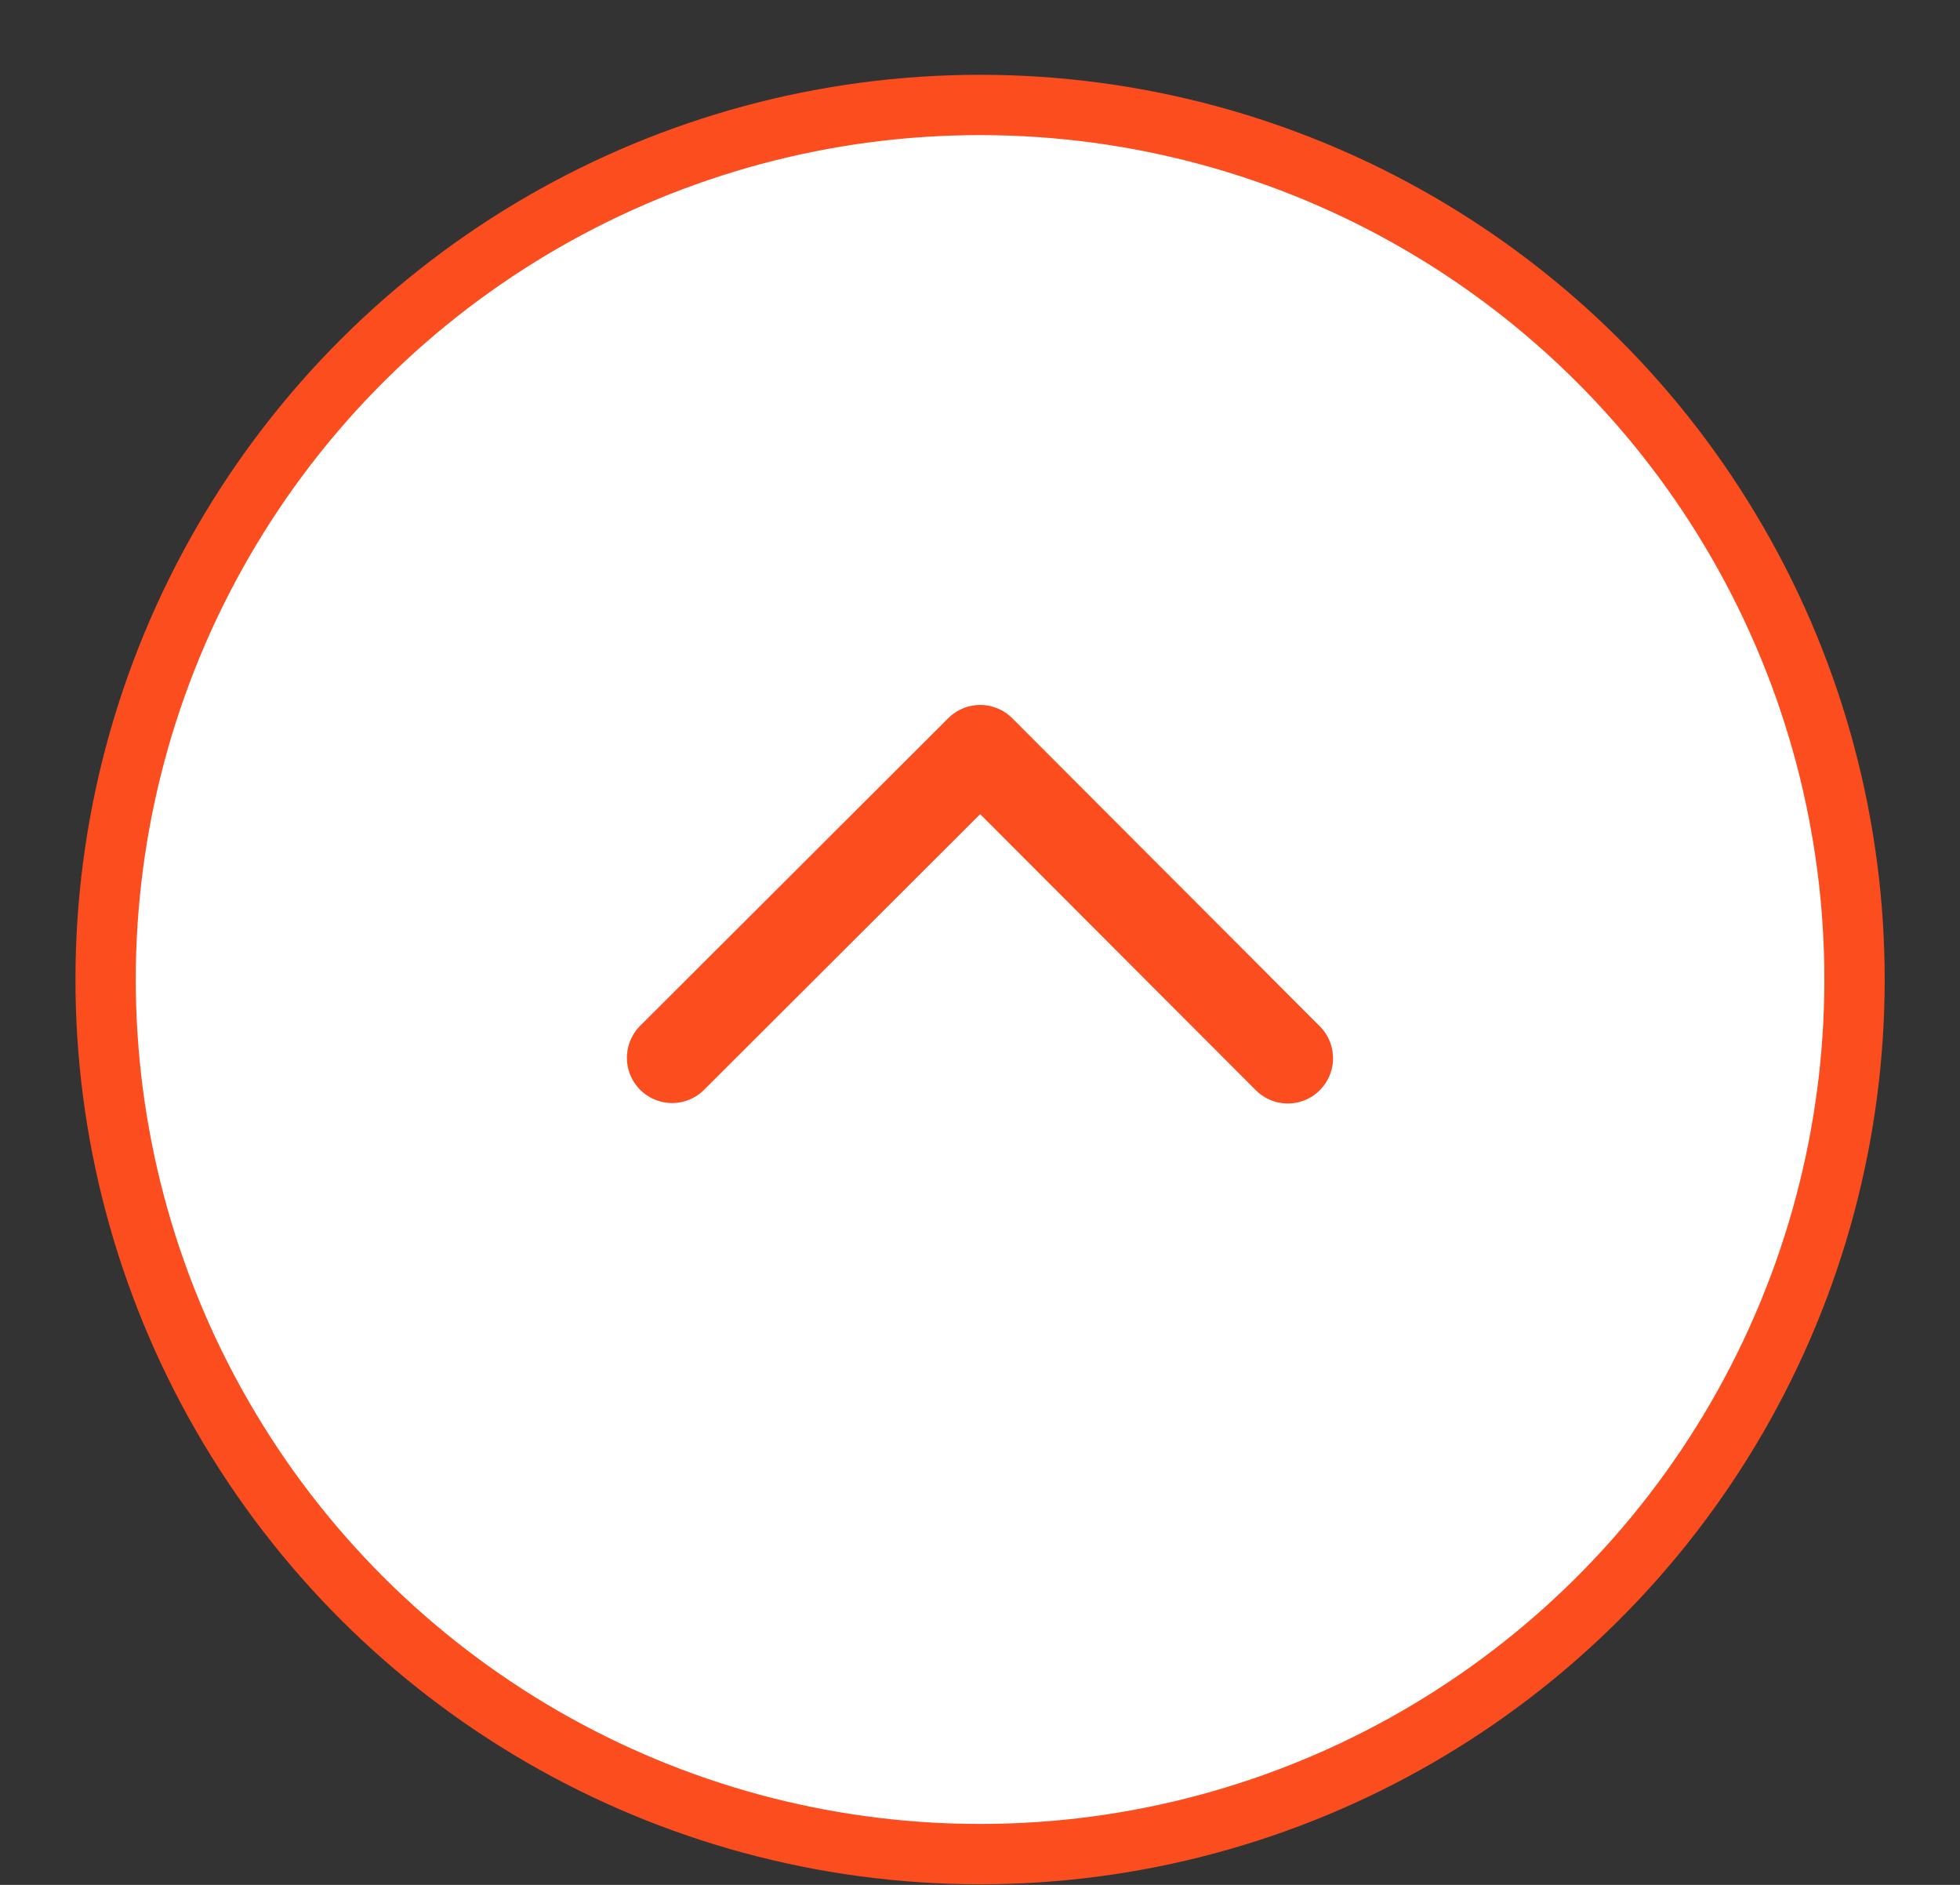 <svg width="26" height="25" viewBox="0 0 26 25" fill="none" xmlns="http://www.w3.org/2000/svg">
<rect x="0" y="0" width="26" height="25" fill="#333333" stroke="none"/>
<circle cx="13.001" cy="12.992" r="11.6" transform="rotate(-89.959 13.001 12.992)" fill="white" stroke="#FC4D1F" stroke-width="0.8"/>
<path d="M8.916 14.03L13.003 9.95L17.083 14.036" stroke="#FC4D1F" stroke-width="1.2" stroke-linecap="round" stroke-linejoin="round"/>
</svg>
